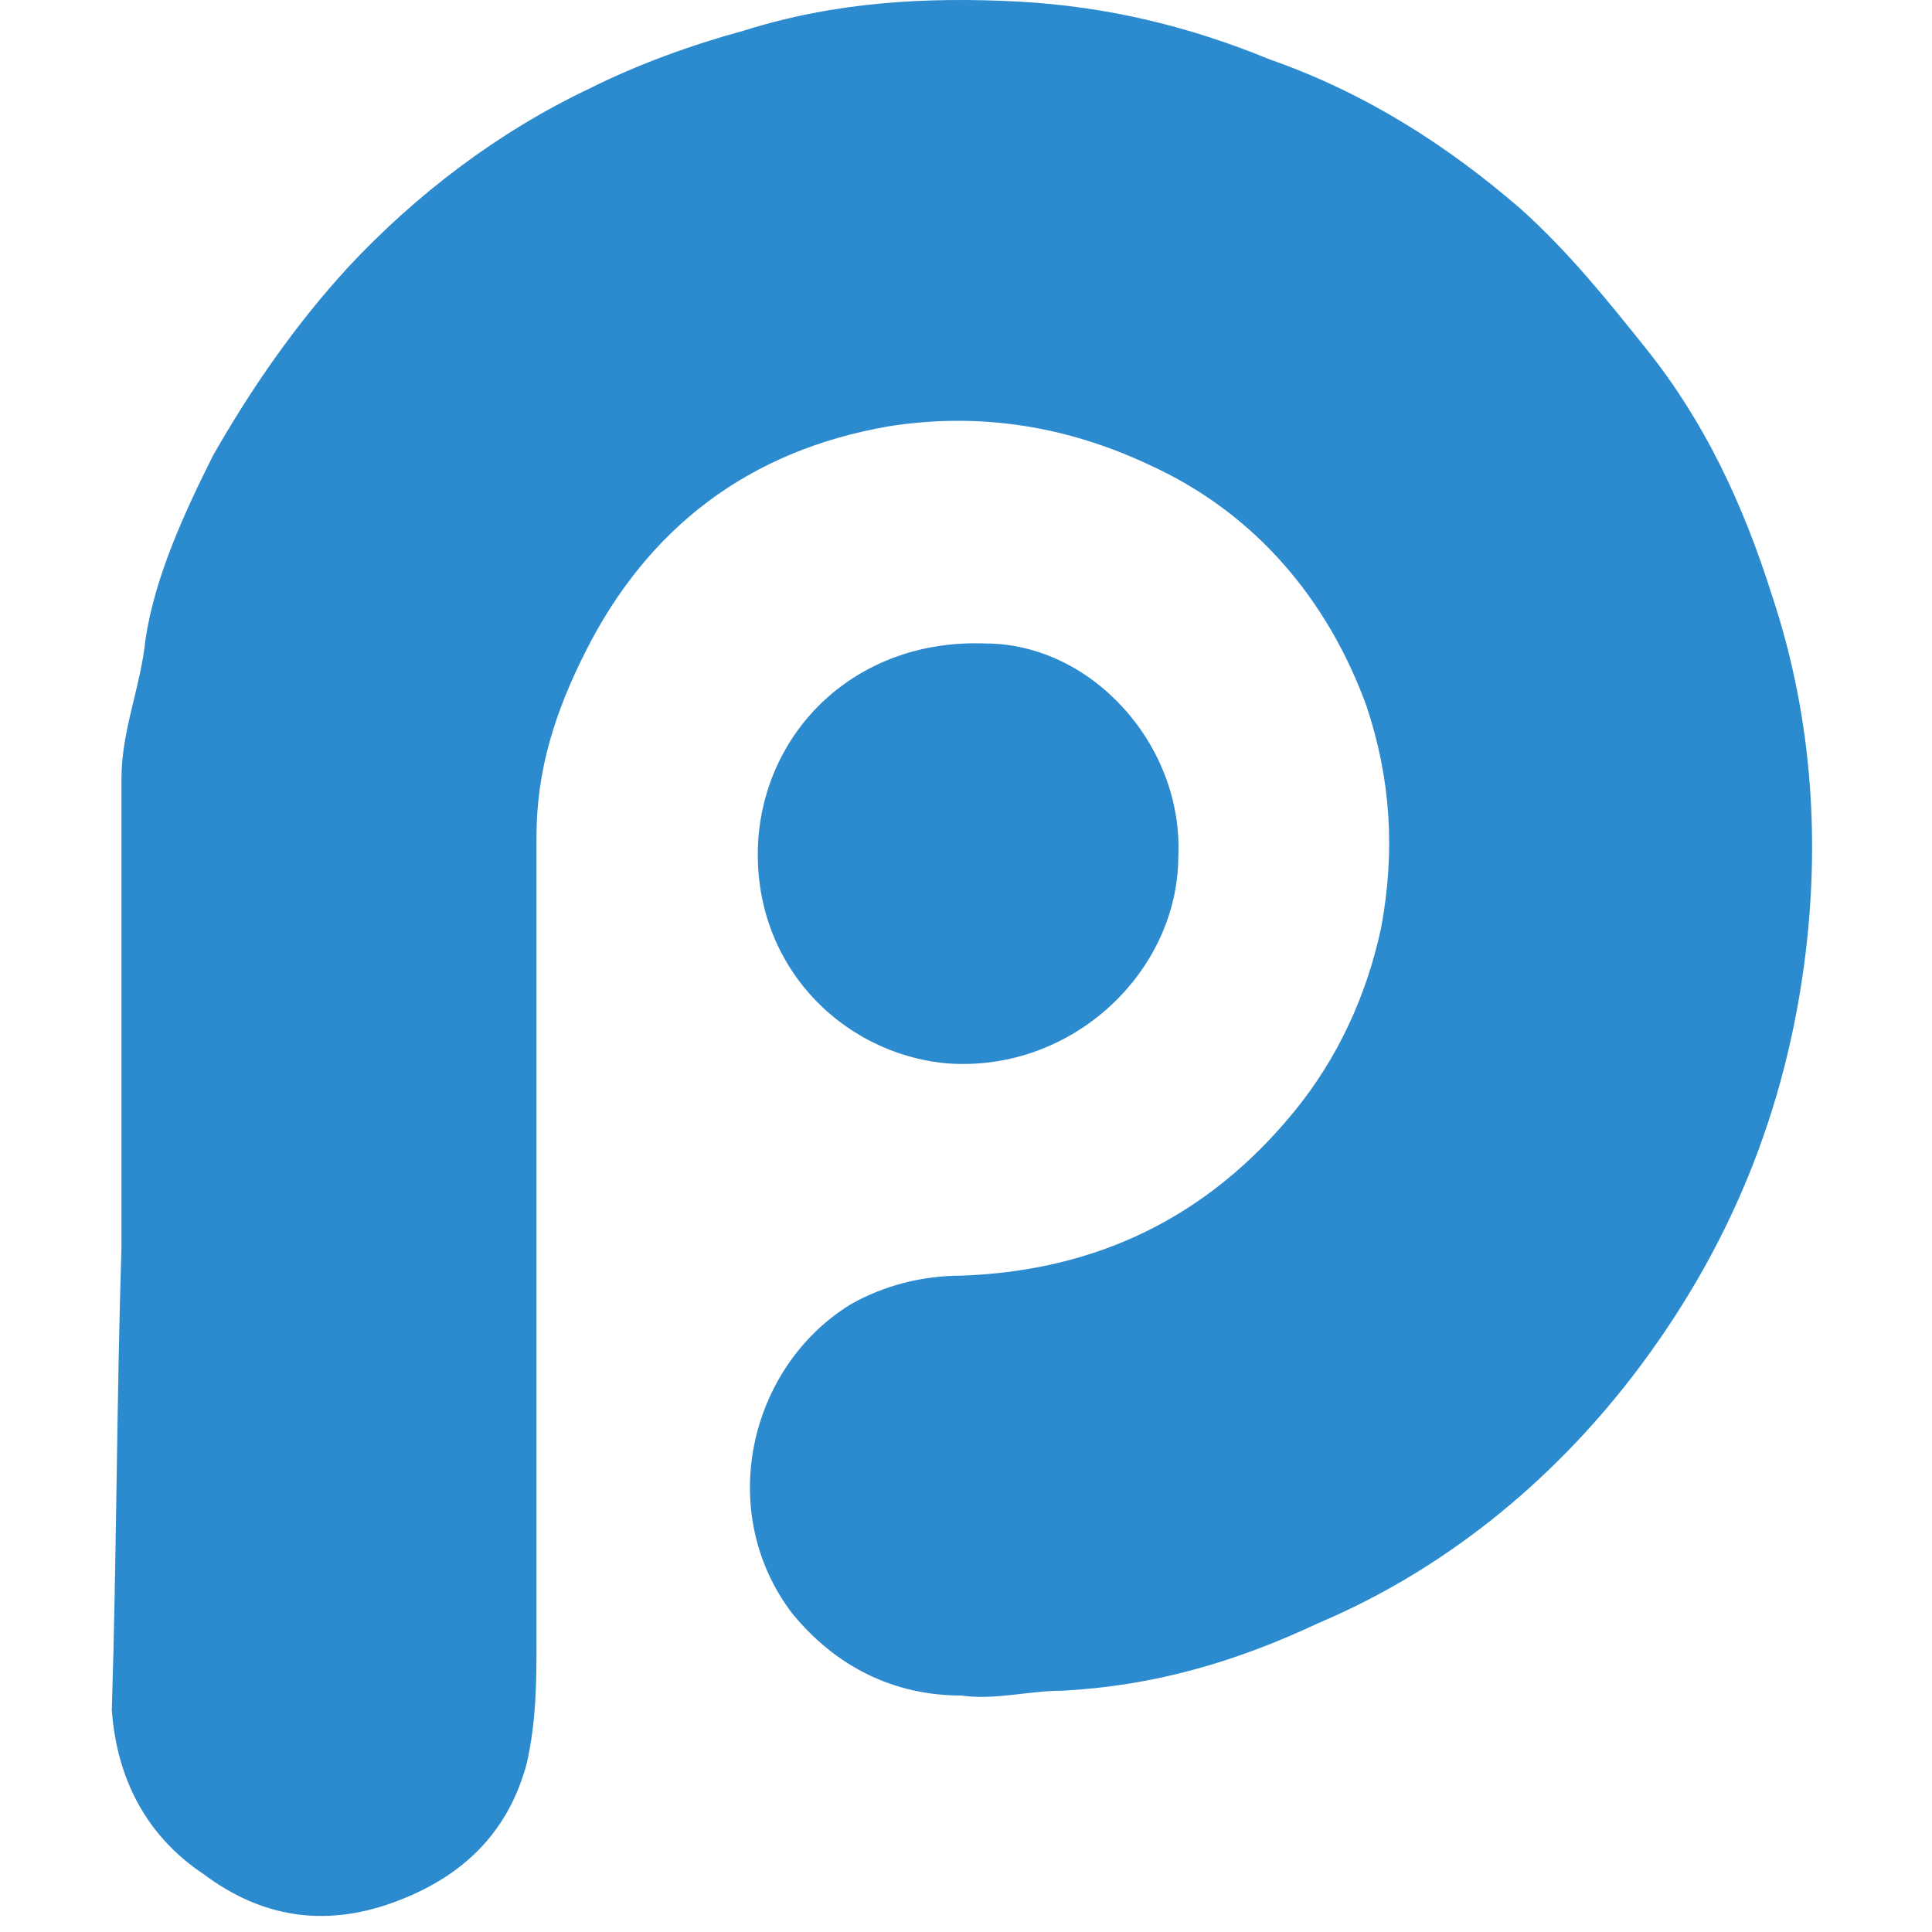 <?xml version="1.0" standalone="no"?><!DOCTYPE svg PUBLIC "-//W3C//DTD SVG 1.1//EN" "http://www.w3.org/Graphics/SVG/1.1/DTD/svg11.dtd"><svg t="1578039503287" class="icon" viewBox="0 0 1024 1024" version="1.1" xmlns="http://www.w3.org/2000/svg" p-id="1296" xmlns:xlink="http://www.w3.org/1999/xlink" width="200" height="200"><defs><style type="text/css"></style></defs><path d="M64.378 660.787v-248.11c0-25.578 10.231-48.599 12.789-74.177 5.116-33.252 20.463-66.504 35.81-97.198 20.463-35.81 43.483-69.062 71.62-99.756 35.81-38.368 79.293-71.62 127.892-94.64 25.578-12.789 53.715-23.021 81.851-30.694 48.599-15.347 97.198-17.905 145.797-15.347 46.041 2.558 89.524 12.789 133.008 30.694 51.157 17.905 94.64 46.041 133.008 79.293 25.578 23.021 46.041 48.599 66.504 74.177 30.694 38.368 51.157 81.851 66.504 130.45 20.463 61.388 25.578 125.334 17.905 189.28-10.231 84.409-40.925 158.586-92.082 225.09-43.483 56.272-99.756 102.314-166.26 130.45-43.483 20.463-86.967 33.252-135.566 35.81-17.905 0-35.81 5.116-53.715 2.558-35.81 0-66.504-15.347-89.524-43.483-40.925-53.715-23.021-130.45 30.694-163.702 17.905-10.231 38.368-15.347 58.83-15.347 71.62-2.558 130.45-30.694 176.491-86.967 23.021-28.136 38.368-61.388 46.041-97.198 7.674-40.925 5.116-79.293-7.674-117.661-20.463-56.272-58.83-102.314-115.103-127.892-43.483-20.463-89.524-28.136-138.123-20.463-74.177 12.789-127.892 53.715-161.144 120.218-15.347 30.694-25.578 61.388-25.578 97.198v424.601c0 23.021 0 43.483-5.116 66.504-10.231 38.368-35.81 61.388-71.62 74.177s-69.062 7.674-99.756-15.347c-30.694-20.463-46.041-51.157-48.599-86.967 2.558-81.851 2.558-163.702 5.116-245.553-2.558 0 0 0 0 0z" fill="#2C8BCE" p-id="1297"></path><path d="M624.545 453.602c0 61.388-56.272 115.103-122.776 109.987-56.272-5.116-104.871-53.715-99.756-120.218 5.116-58.83 53.715-104.871 120.218-102.314 56.272 0 104.871 53.715 102.314 112.545z" fill="#2C8BCE" p-id="1298"></path></svg>